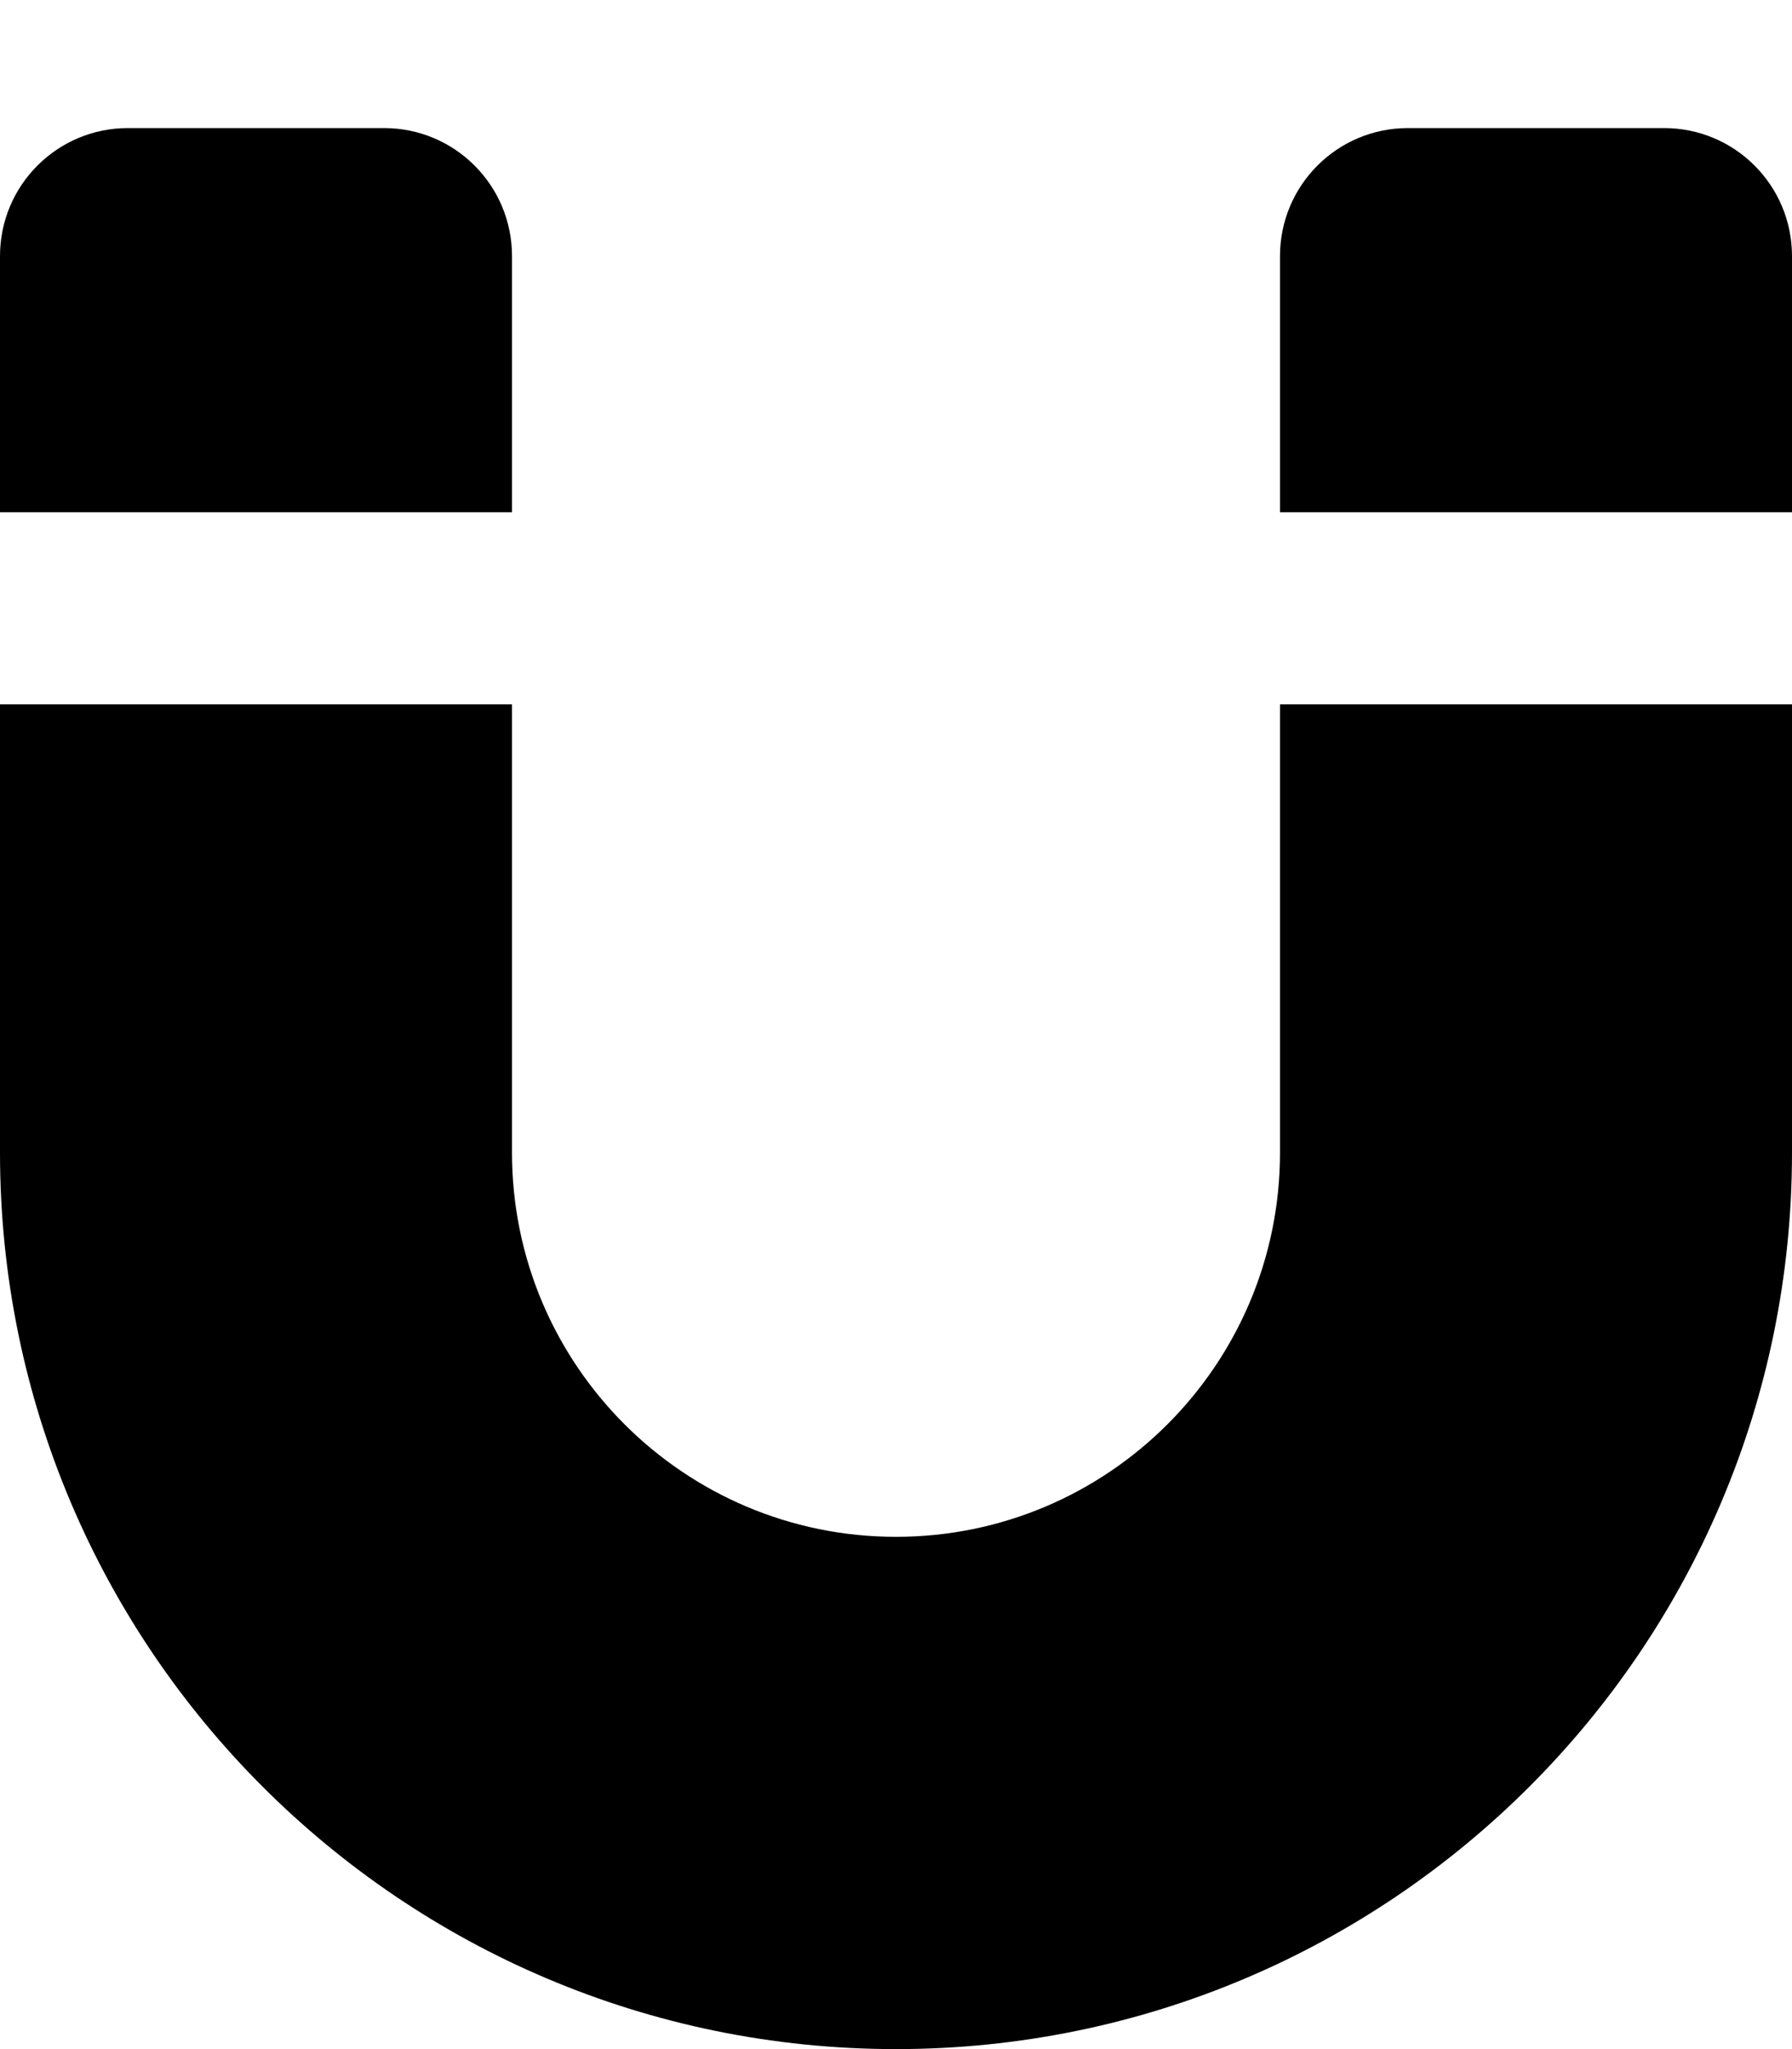 <svg xmlns="http://www.w3.org/2000/svg" viewBox="0 0 448 512"><!--! Font Awesome Free 7.0.1 by @fontawesome - https://fontawesome.com License - https://fontawesome.com/license/free (Icons: CC BY 4.0, Fonts: SIL OFL 1.1, Code: MIT License) Copyright 2025 Fonticons, Inc.--><path fill="currentColor" d="M0 176v112c0 123.7 100.3 224 224 224s224-100.3 224-224V176H320v112c0 53-43 96-96 96s-96-43-96-96V176zm0-48h128V64c0-17.7-14.3-32-32-32H32C14.3 32 0 46.3 0 64zm320 0h128V64c0-17.7-14.3-32-32-32h-64c-17.7 0-32 14.3-32 32z"/></svg>
